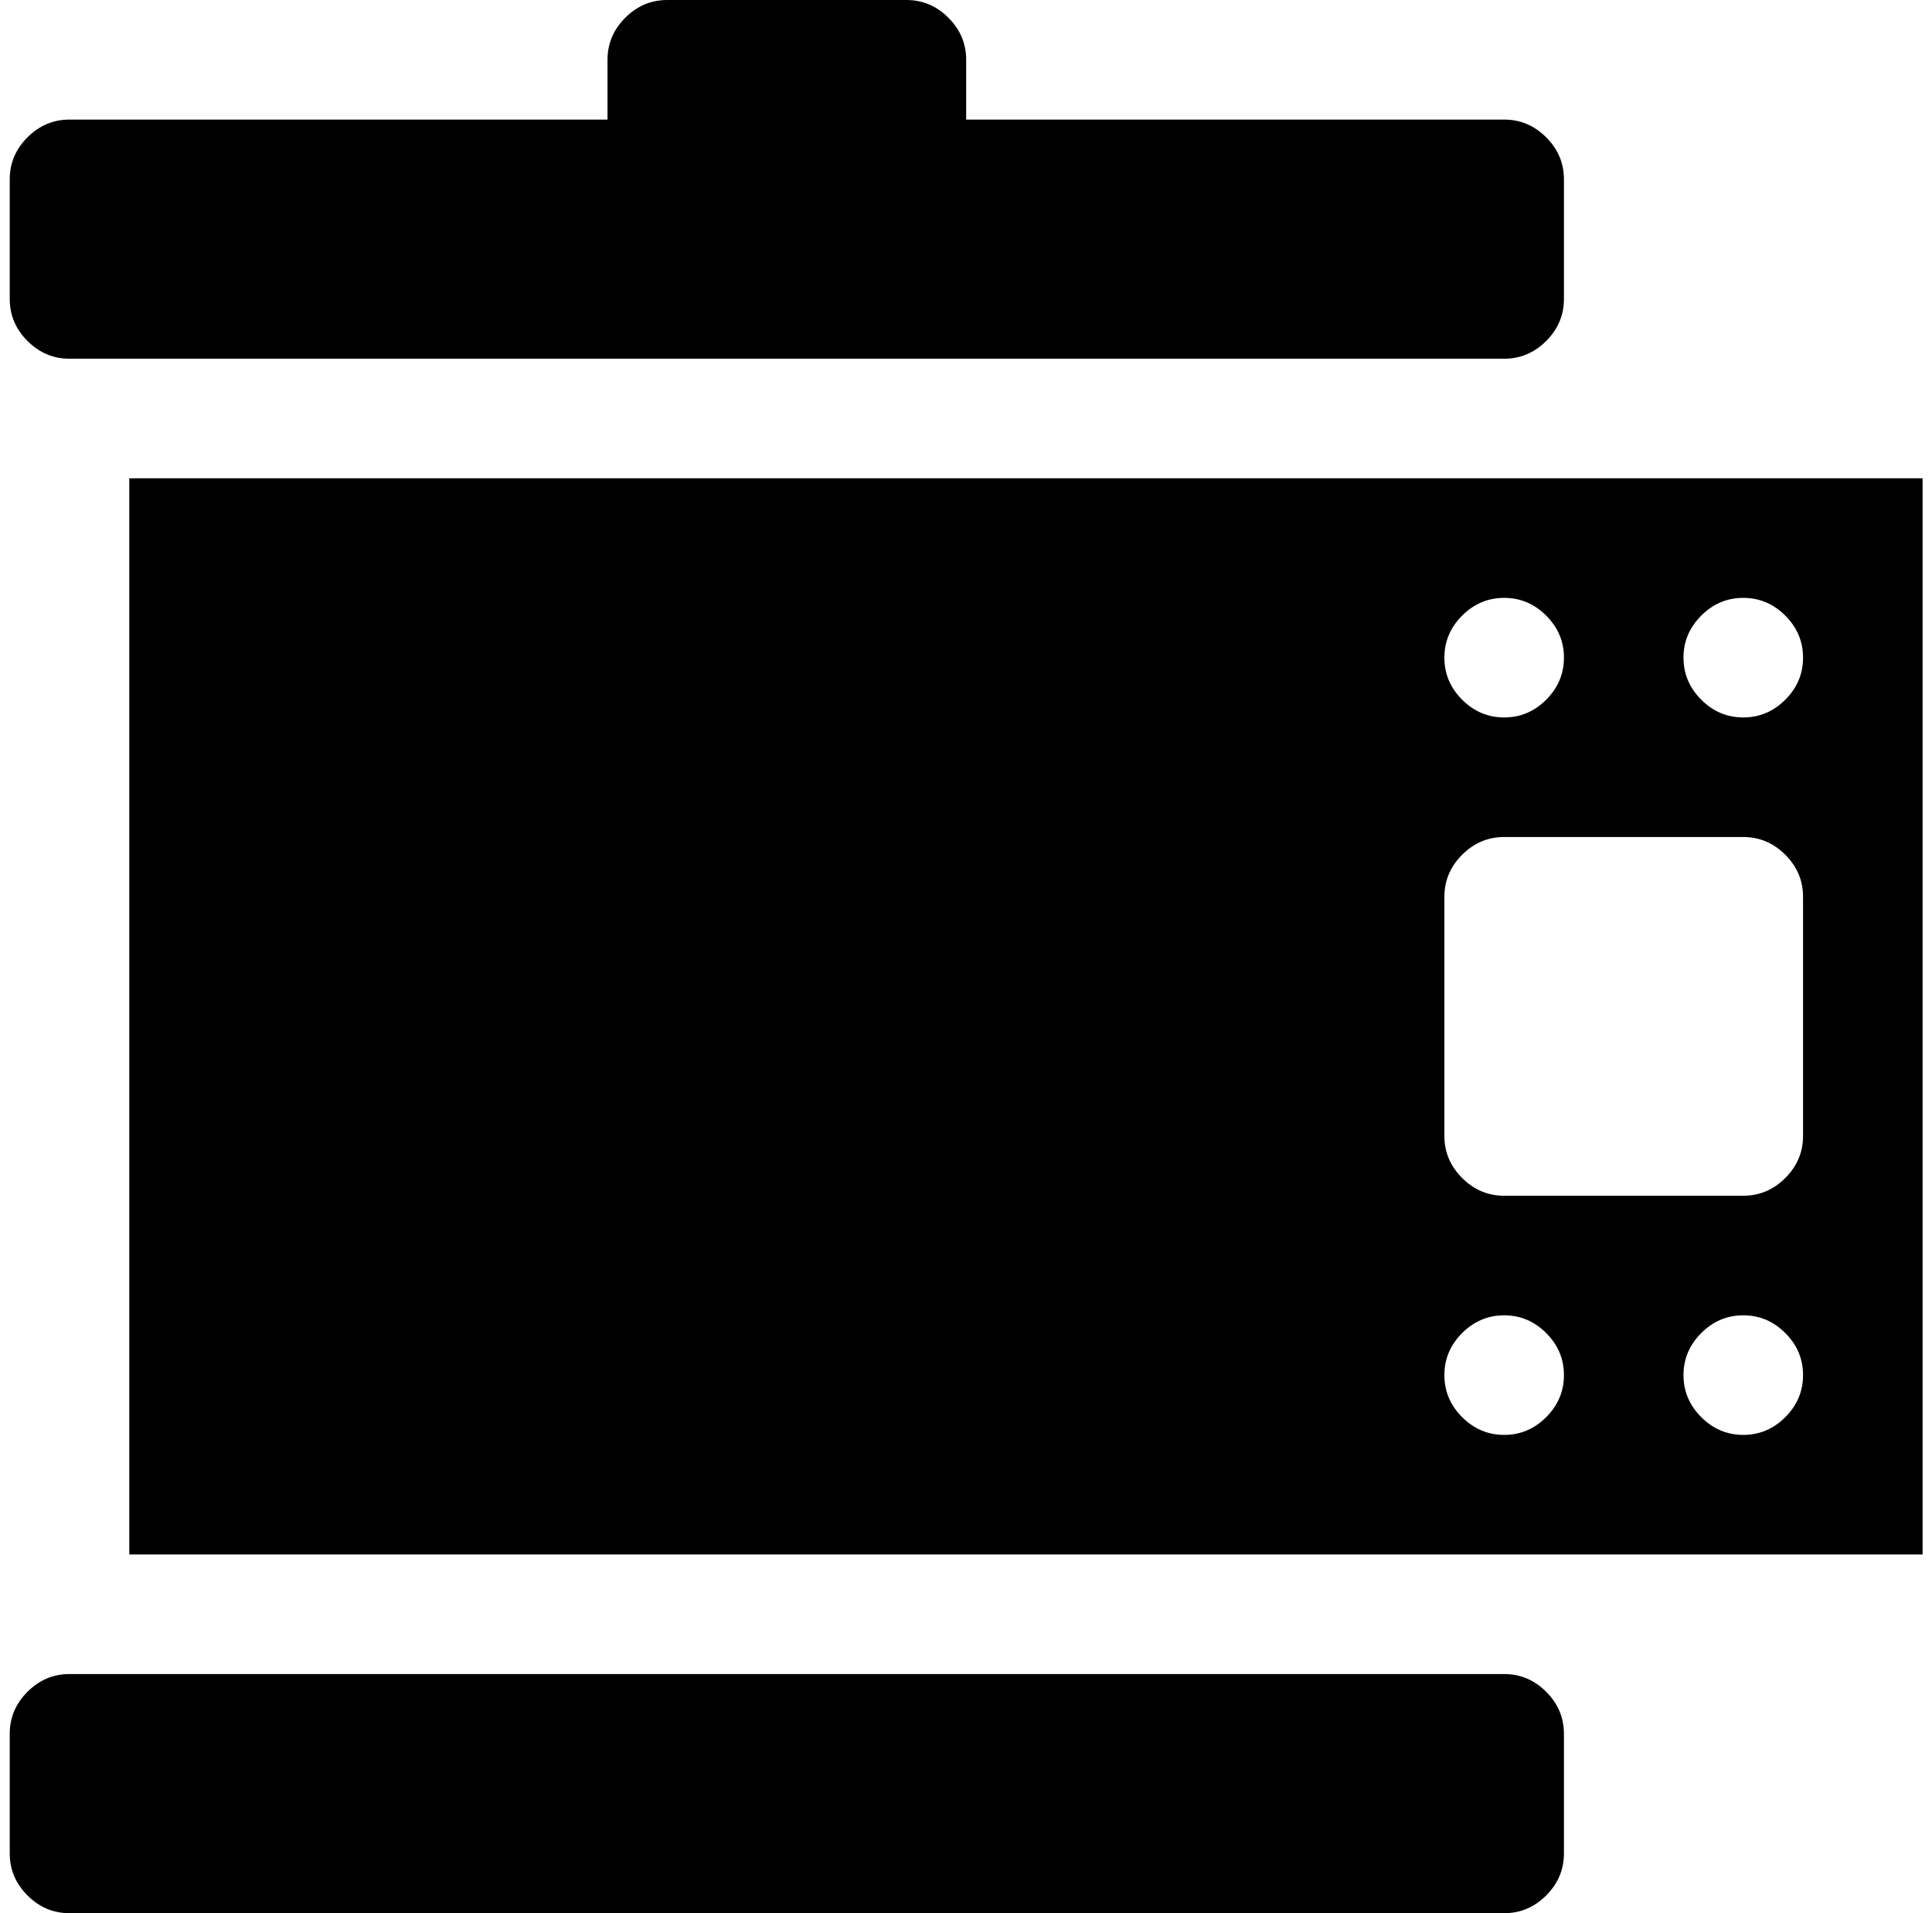 <svg xmlns="http://www.w3.org/2000/svg" width="1.01em" height="1em" viewBox="0 0 1025 1024"><path fill="currentColor" d="M64.59 832V256h960v576zm736-64q13 0 22.5-9.5t9.5-22.5t-9.5-22.5t-22.5-9.5t-22.5 9.5t-9.5 22.5t9.5 22.5t22.5 9.5m0-448q-13 0-22.5 9.5t-9.5 22.5t9.5 22.5t22.5 9.5t22.5-9.5t9.5-22.5t-9.5-22.5t-22.5-9.5m128 0q-13 0-22.5 9.5t-9.5 22.5t9.5 22.5t22.5 9.5t22.5-9.5t9.5-22.5t-9.5-22.5t-22.5-9.5m32 160q0-13-9.5-22.5t-22.5-9.5h-128q-13 0-22.5 9.5t-9.5 22.5v128q0 13 9.5 22.5t22.5 9.5h128q13 0 22.5-9.5t9.5-22.5zm-32 224q-13 0-22.5 9.5t-9.5 22.5t9.5 22.5t22.5 9.5t22.5-9.5t9.5-22.5t-9.5-22.5t-22.5-9.5m-128-512h-768q-13 0-22.5-9.5T.59 160V96q0-13 9.5-22.5t22.5-9.5h288V32q0-13 9.5-22.5t22.5-9.5h128q13 0 22.5 9.5t9.5 22.5v32h288q13 0 22.5 9.5t9.5 22.5v64q0 13-9.5 22.5t-22.5 9.5m-768 704h768q13 0 22.5 9.5t9.5 22.5v64q0 13-9.5 22.5t-22.5 9.5h-768q-13 0-22.5-9.5T.59 992v-64q0-13 9.5-22.5t22.5-9.5"/></svg>